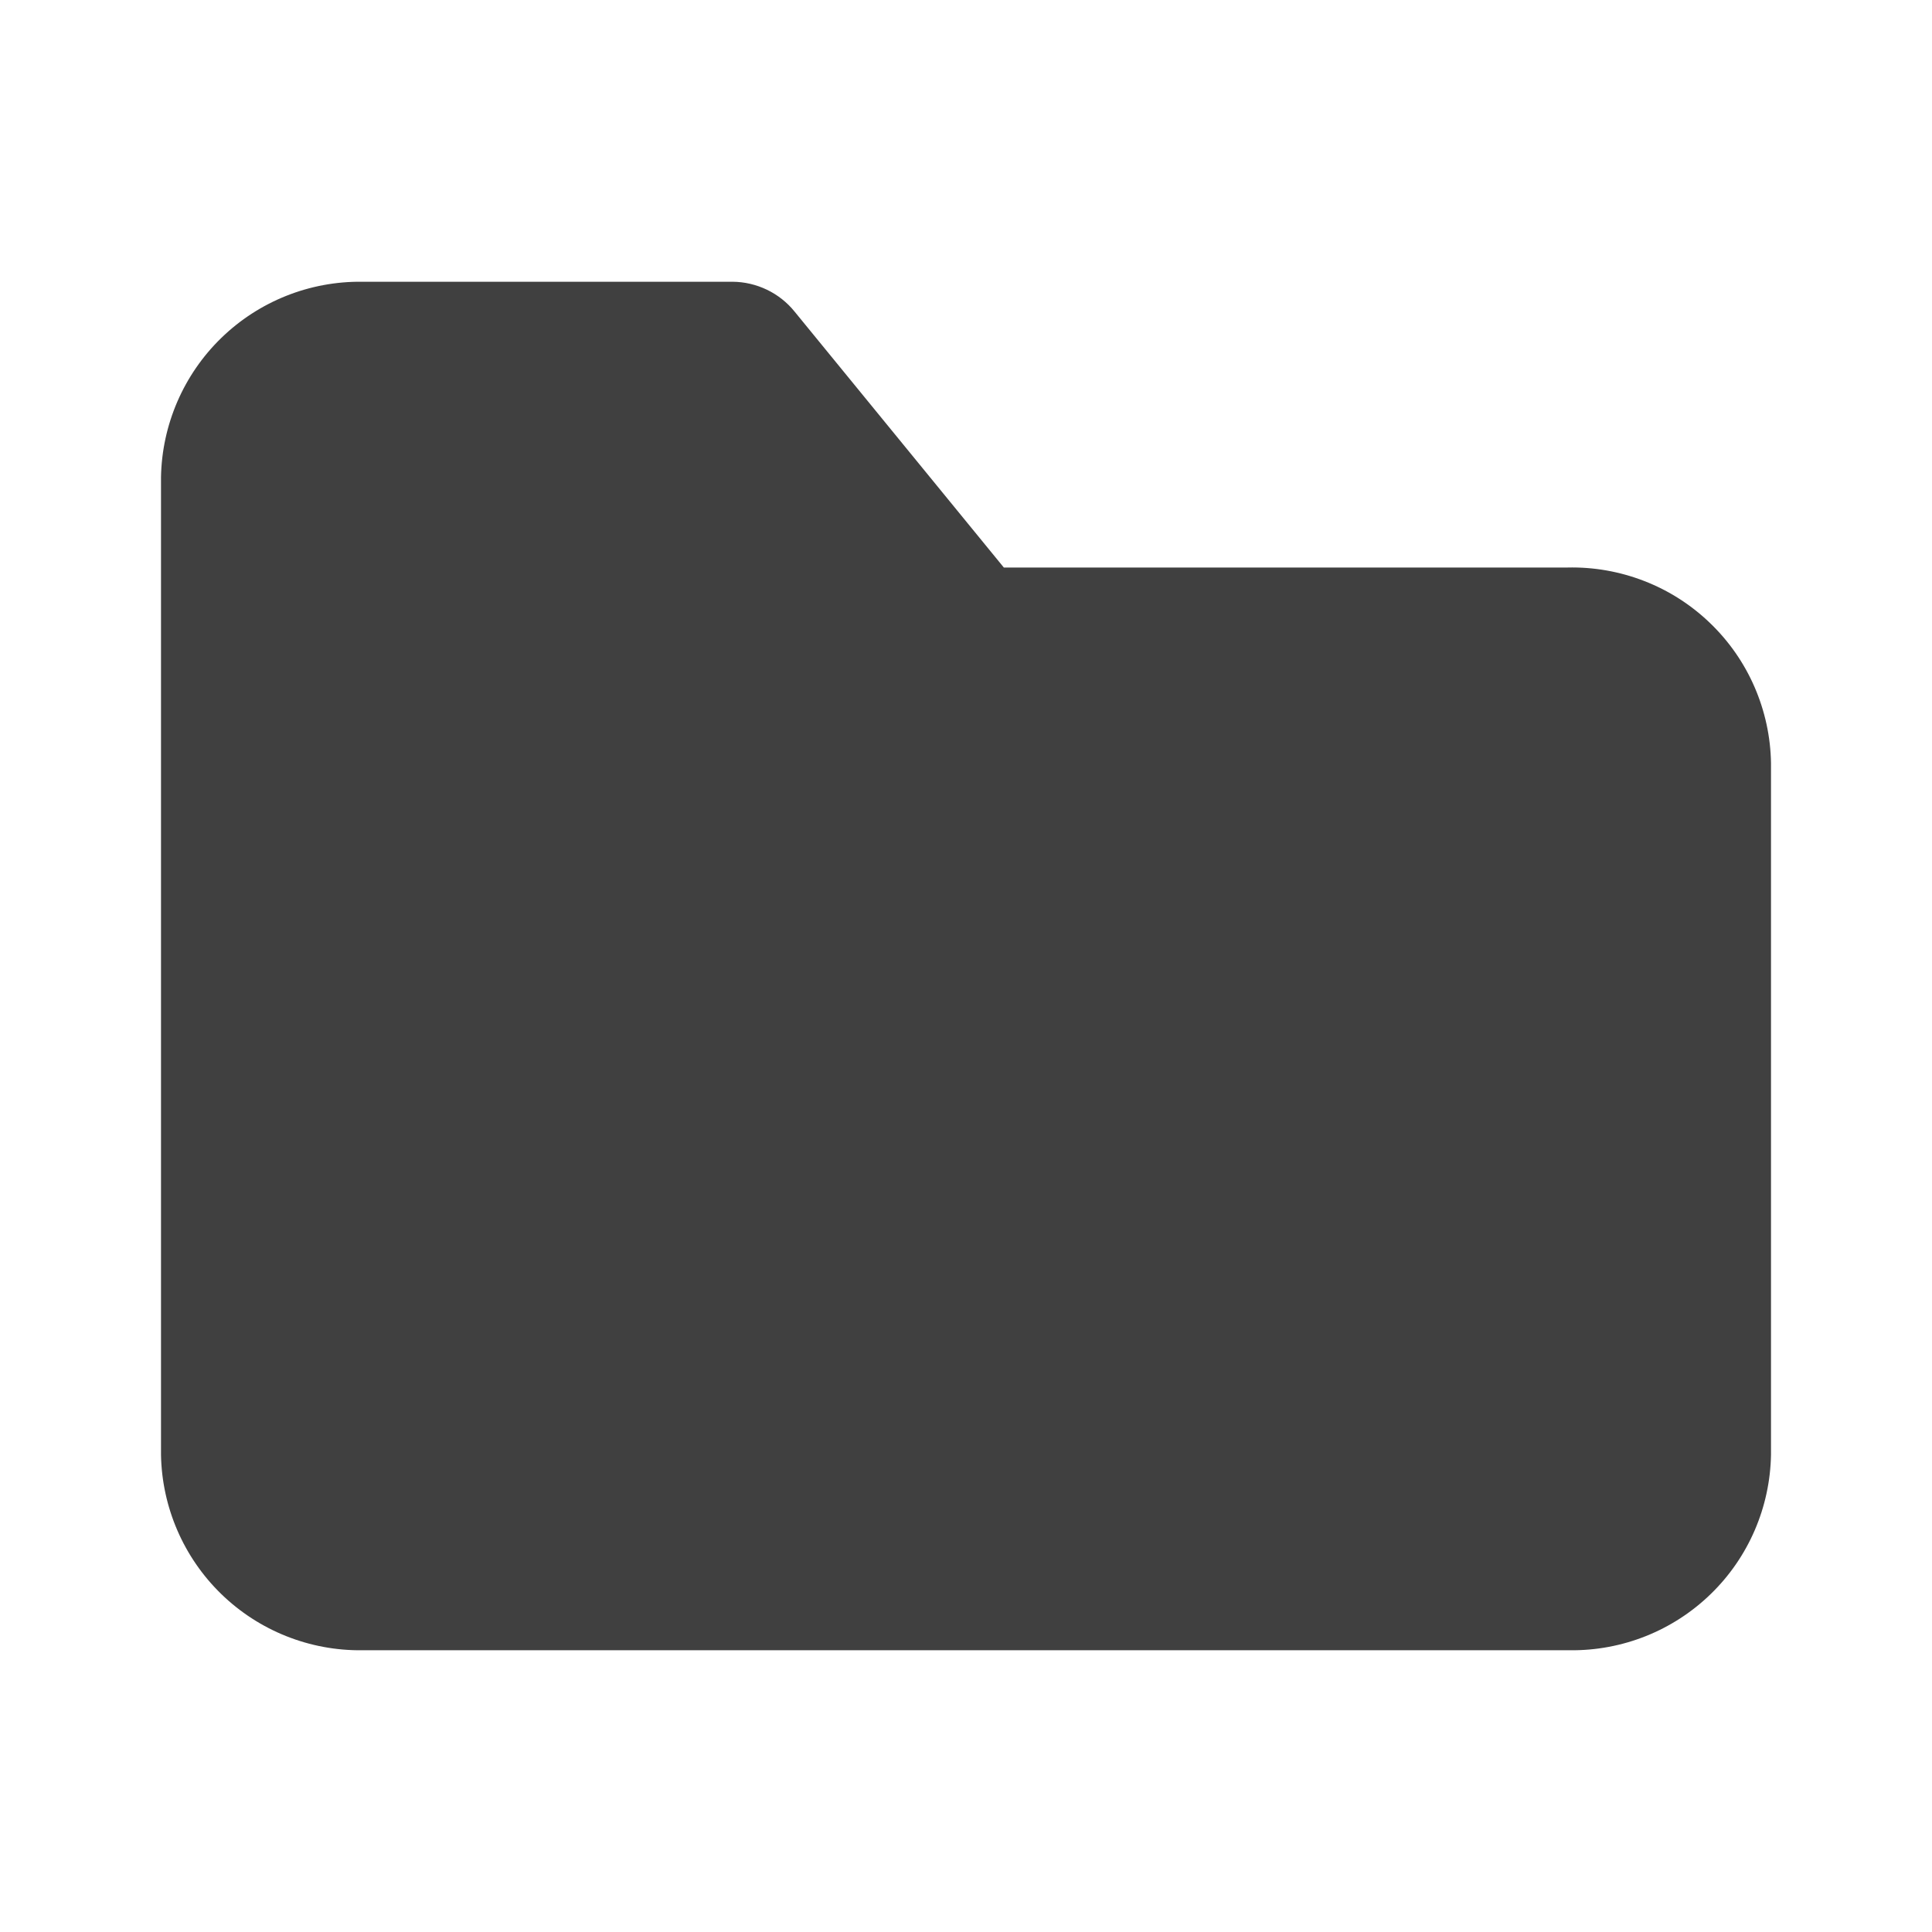 <svg xmlns="http://www.w3.org/2000/svg" width="24" height="24" fill="none" viewBox="0 0 24 24"><path fill="#404040" d="M19.5 20.5H4.5C3.847 20.508 3.217 20.257 2.748 19.801C2.28 19.346 2.011 18.723 2 18.07V5.93C2.011 5.277 2.28 4.654 2.748 4.199C3.217 3.743 3.847 3.492 4.5 3.5H9.1C9.248 3.501 9.393 3.535 9.527 3.599C9.66 3.663 9.777 3.755 9.87 3.87L12.47 7.05H19.47C19.796 7.042 20.12 7.099 20.424 7.217C20.729 7.335 21.006 7.512 21.241 7.738C21.477 7.964 21.665 8.234 21.795 8.533C21.925 8.832 21.995 9.154 22 9.48V18.07C21.989 18.723 21.721 19.346 21.252 19.801C20.783 20.257 20.153 20.508 19.5 20.5Z"/></svg>